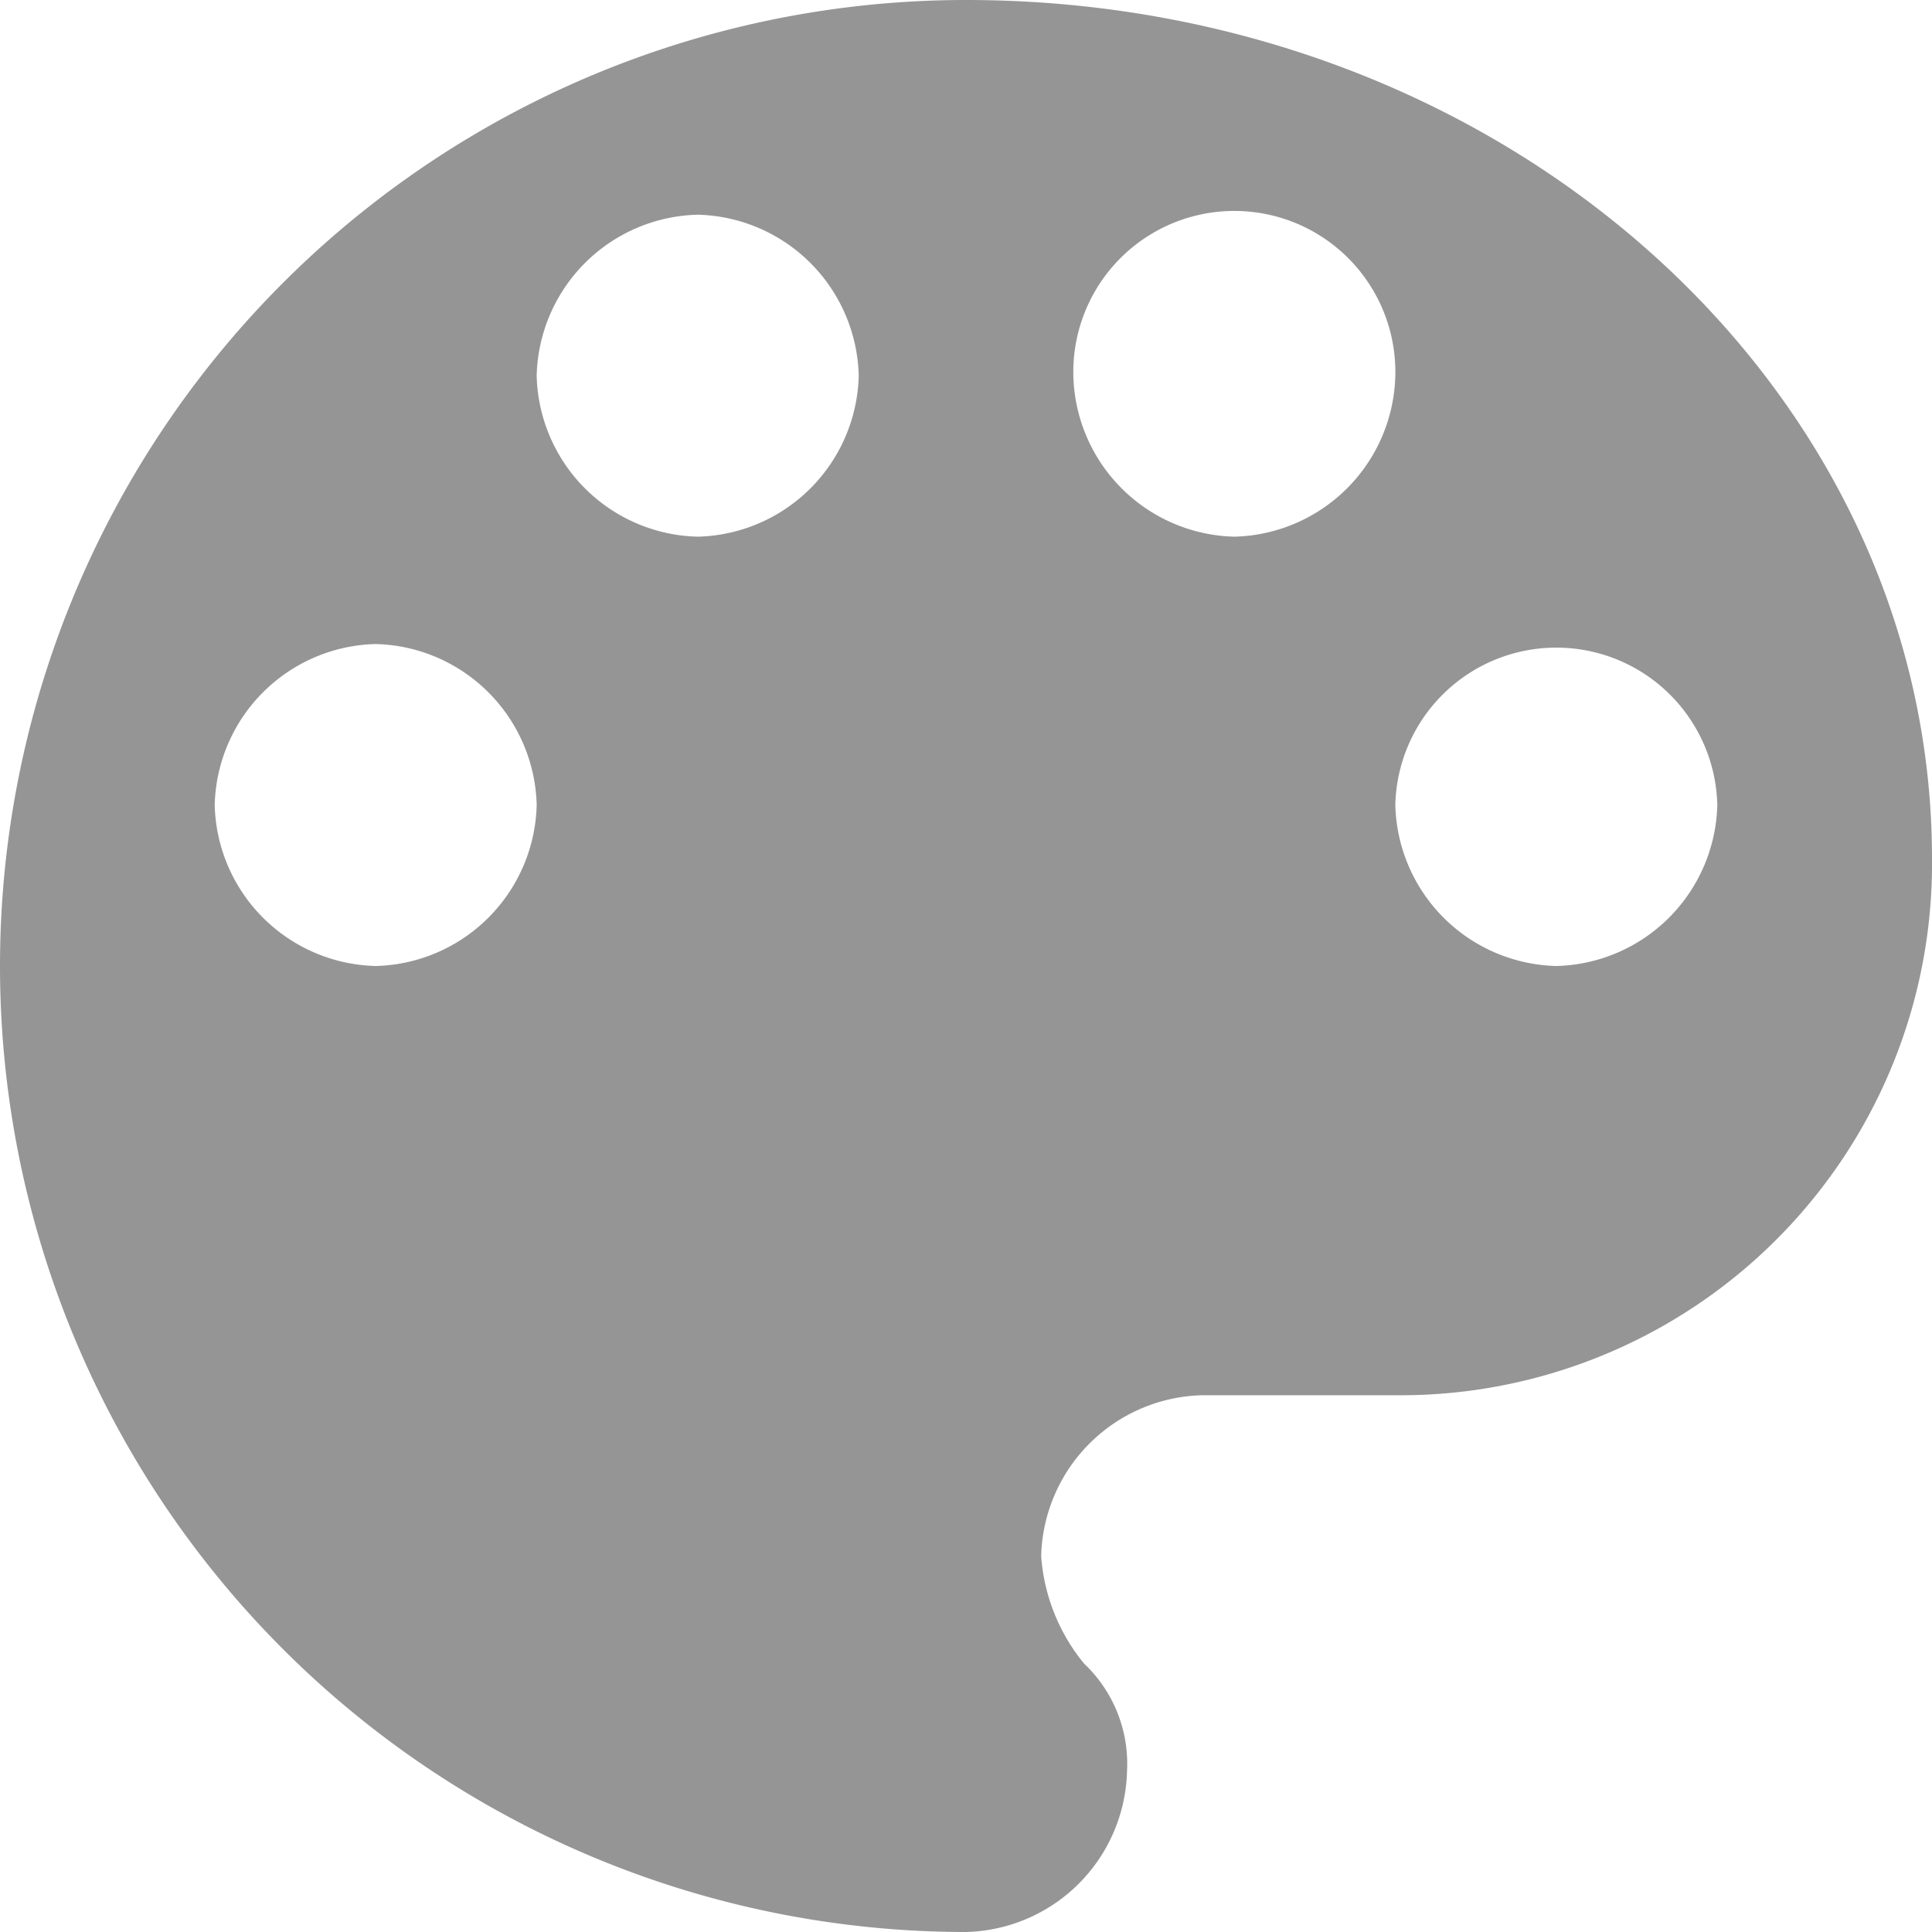<svg id="painter-palette" xmlns="http://www.w3.org/2000/svg" width="23" height="23" viewBox="0 0 23 23">
  <g id="palette">
    <path id="Path_4649" data-name="Path 4649" d="M11.5,0a11.5,11.5,0,0,0,0,23,1.965,1.965,0,0,0,1.917-1.917,1.64,1.64,0,0,0-.511-1.278,2.27,2.27,0,0,1-.511-1.278,1.965,1.965,0,0,1,1.917-1.917h2.3A6.327,6.327,0,0,0,23,10.222C23,4.6,17.889,0,11.5,0ZM4.472,11.5A1.965,1.965,0,0,1,2.556,9.583,1.965,1.965,0,0,1,4.472,7.667,1.965,1.965,0,0,1,6.389,9.583,1.965,1.965,0,0,1,4.472,11.5ZM8.306,6.389A1.965,1.965,0,0,1,6.389,4.472,1.965,1.965,0,0,1,8.306,2.556a1.965,1.965,0,0,1,1.917,1.917A1.965,1.965,0,0,1,8.306,6.389Zm6.389,0a1.965,1.965,0,0,1-1.917-1.917,1.917,1.917,0,1,1,3.833,0A1.965,1.965,0,0,1,14.694,6.389ZM18.528,11.5a1.965,1.965,0,0,1-1.917-1.917,1.917,1.917,0,0,1,3.833,0A1.965,1.965,0,0,1,18.528,11.5Z" fill="#959595"/>
  </g>
</svg>
